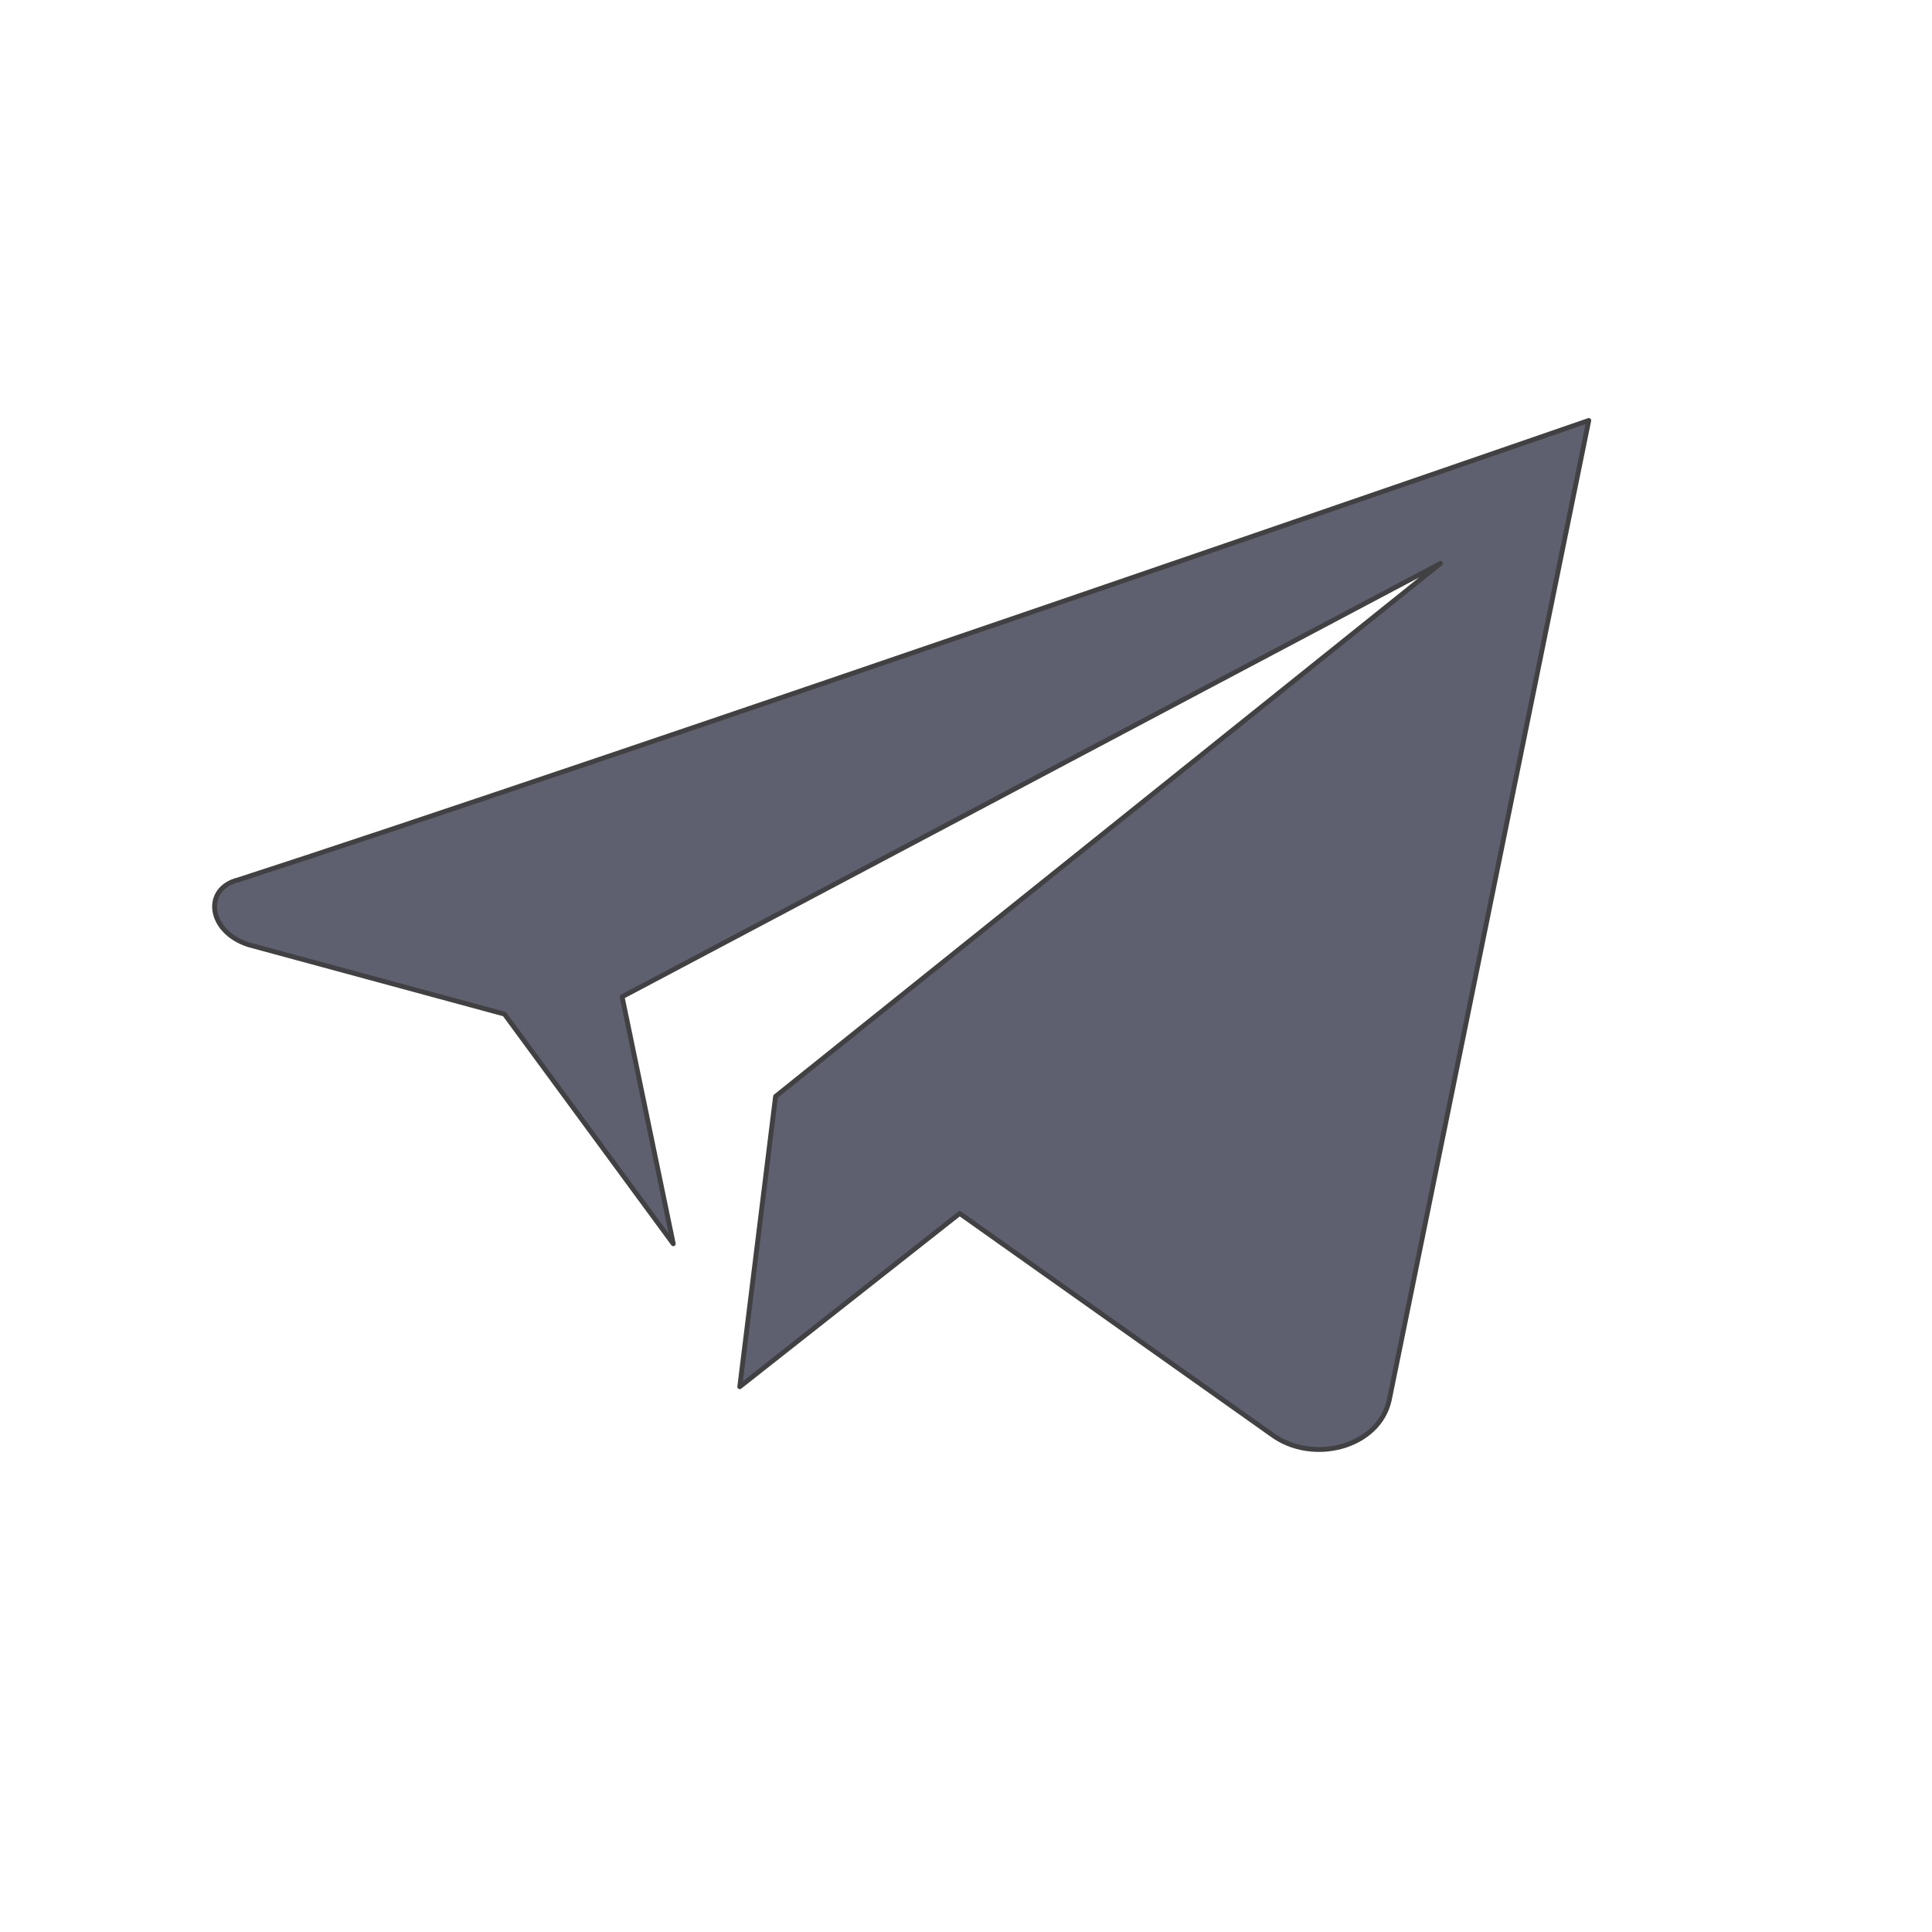 <?xml version="1.0" encoding="utf-8"?>
<svg viewBox="0 0 500 500" xmlns="http://www.w3.org/2000/svg">
  <path class="st0" d="M 61.728 227.685 C 151.737 198.528 411.175 108.815 411.175 108.815 L 359.552 362.255 C 356.905 374.591 339.697 379.076 329.108 371.226 L 248.365 314.034 L 191.447 358.891 L 200.713 283.756 L 372.789 145.822 L 161.003 257.963 L 174.24 321.884 L 130.559 262.449 L 64.375 244.506 C 53.786 241.142 52.462 229.928 61.728 227.685 Z" style="stroke: rgb(65, 64, 66); stroke-linecap: round; stroke-linejoin: round; stroke-miterlimit: 10; stroke-width: 1.25px; fill: rgb(95, 96, 111);"/>
</svg>